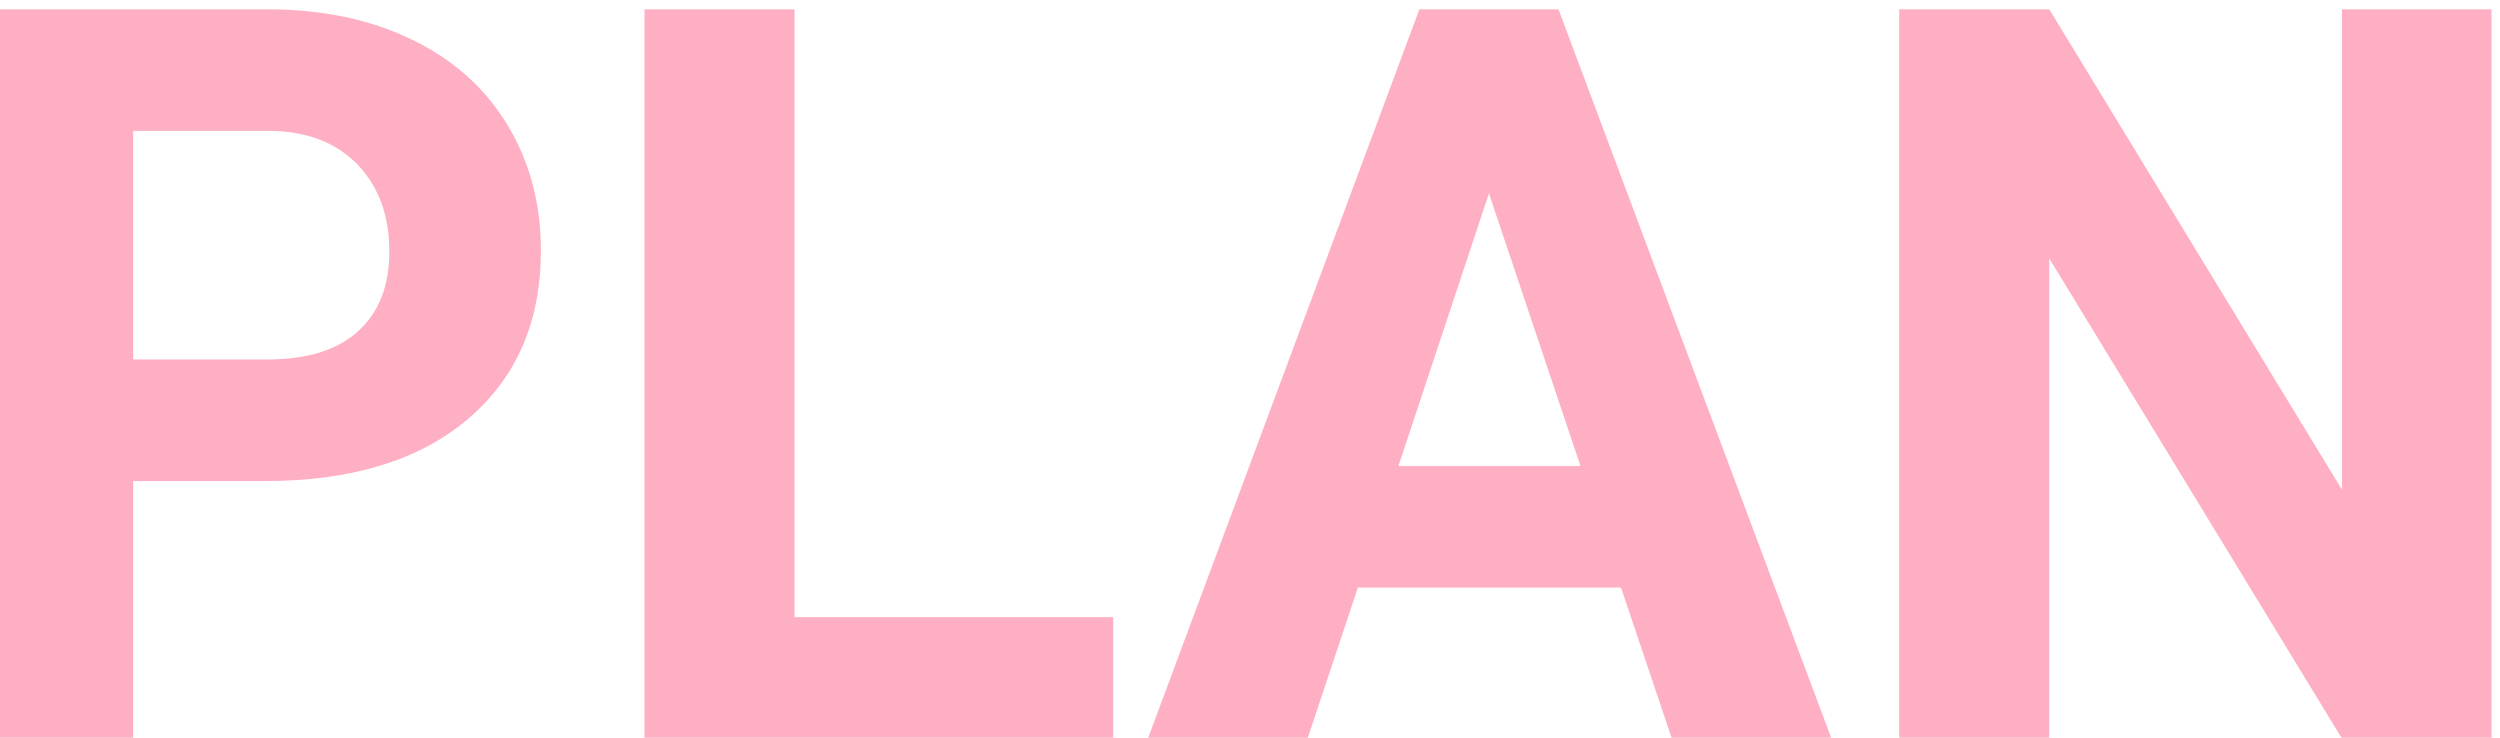 <svg width="61" height="18" viewBox="0 0 61 18" fill="none" xmlns="http://www.w3.org/2000/svg">
<g clip-path="url(#clip0_138_119)">
<path d="M3.249 11.738V18H-0.413V0.227H6.521C7.855 0.227 9.027 0.471 10.036 0.959C11.053 1.447 11.835 2.143 12.38 3.046C12.925 3.942 13.198 4.963 13.198 6.11C13.198 7.852 12.6 9.227 11.403 10.236C10.215 11.237 8.567 11.738 6.459 11.738H3.249ZM3.249 8.771H6.521C7.489 8.771 8.225 8.544 8.73 8.088C9.243 7.632 9.499 6.981 9.499 6.135C9.499 5.264 9.243 4.56 8.73 4.023C8.217 3.486 7.509 3.209 6.606 3.193H3.249V8.771ZM19.387 15.058H27.163V18H15.725V0.227H19.387V15.058ZM39.553 14.338H33.132L31.911 18H28.017L34.633 0.227H38.027L44.68 18H40.786L39.553 14.338ZM34.121 11.372H38.564L36.33 4.719L34.121 11.372ZM60.793 18H57.131L50.002 6.306V18H46.34V0.227H50.002L57.143 11.945V0.227H60.793V18Z" fill="#FFAFC3"/>
</g>
<defs>
<clipPath id="clip0_138_119">
<rect width="61" height="18" fill="white"/>
</clipPath>
</defs>
</svg>

